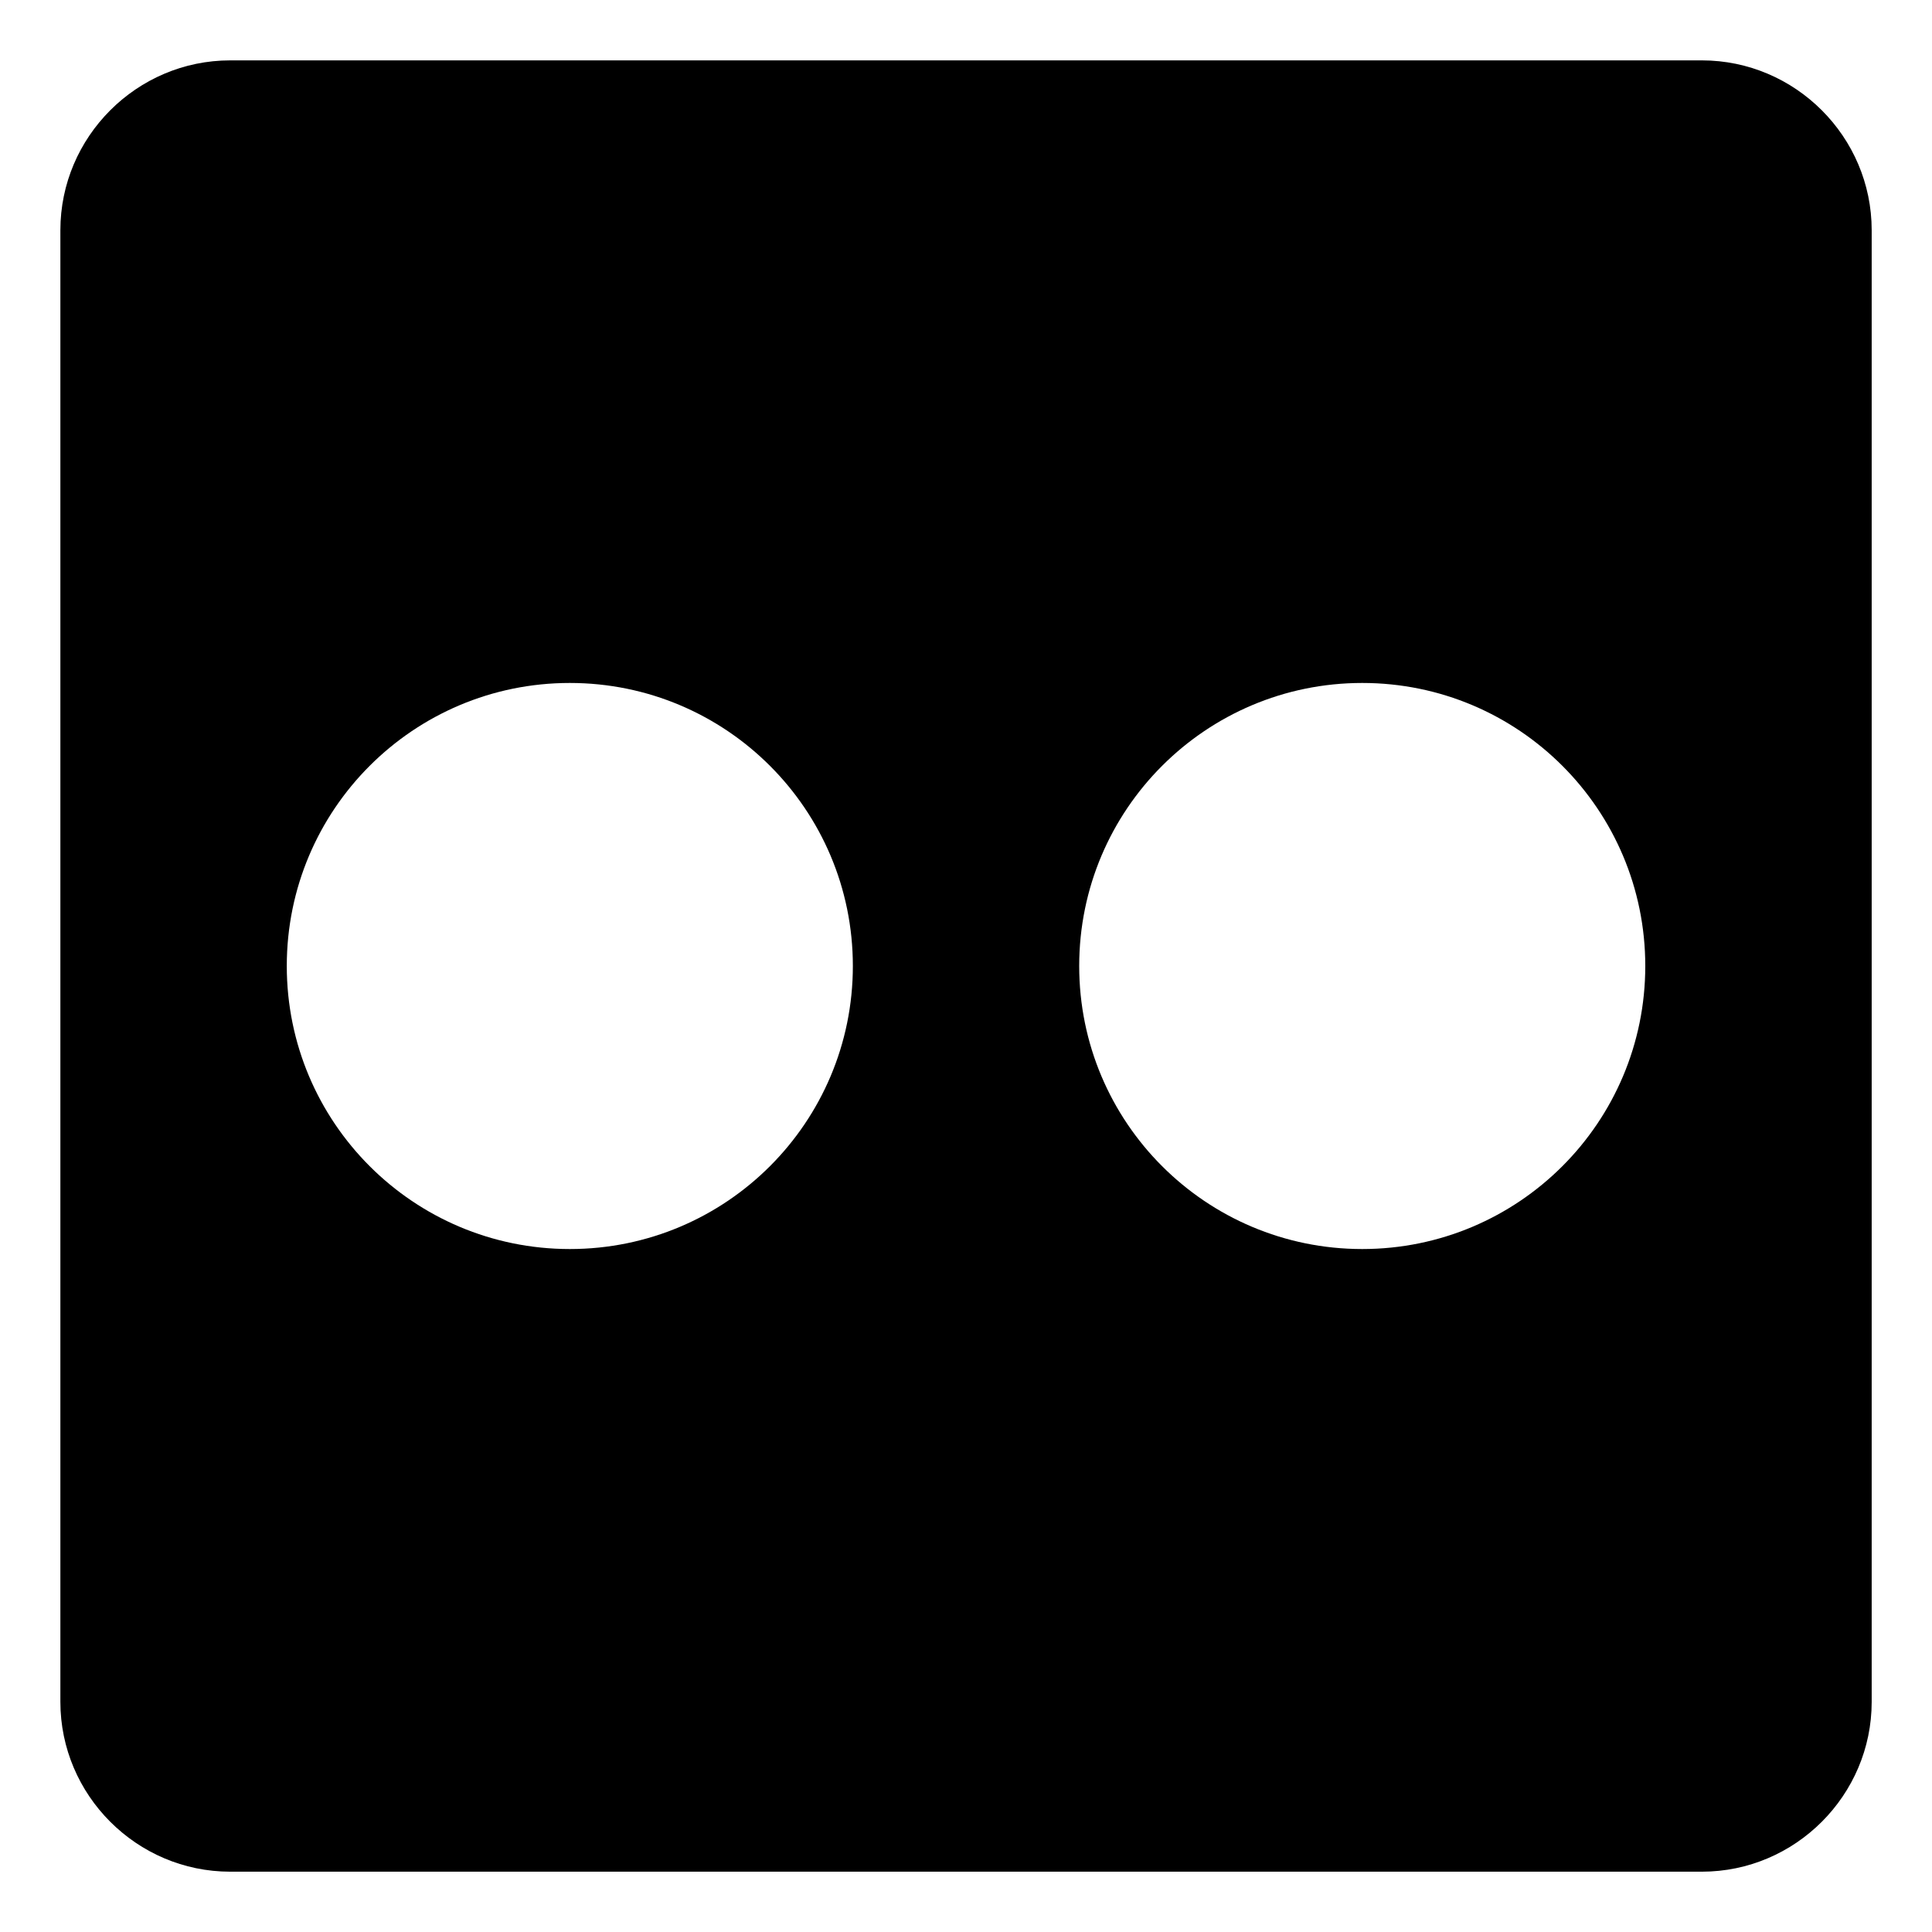 <?xml version="1.0" encoding="utf-8"?>
<!-- Generated by IcoMoon.io -->
<!DOCTYPE svg PUBLIC "-//W3C//DTD SVG 1.1//EN" "http://www.w3.org/Graphics/SVG/1.1/DTD/svg11.dtd">
<svg version="1.1" xmlns="http://www.w3.org/2000/svg" xmlns:xlink="http://www.w3.org/1999/xlink" width="32" height="32" viewBox="0 0 32 32">
<path d="M28.188 1h-24.375c-1.547 0-2.813 1.266-2.813 2.813v24.375c0 1.547 1.266 2.813 2.813 2.813h24.375c1.547 0 2.813-1.266 2.813-2.813v-24.375c0-1.547-1.266-2.813-2.813-2.813zM9.438 20.688c-2.59 0-4.688-2.098-4.688-4.688s2.098-4.688 4.688-4.688 4.688 2.098 4.688 4.688-2.098 4.688-4.688 4.688zM22.563 20.688c-2.59 0-4.688-2.098-4.688-4.688s2.098-4.688 4.688-4.688c2.59 0 4.688 2.098 4.688 4.688s-2.098 4.688-4.688 4.688z"></path>
</svg>
